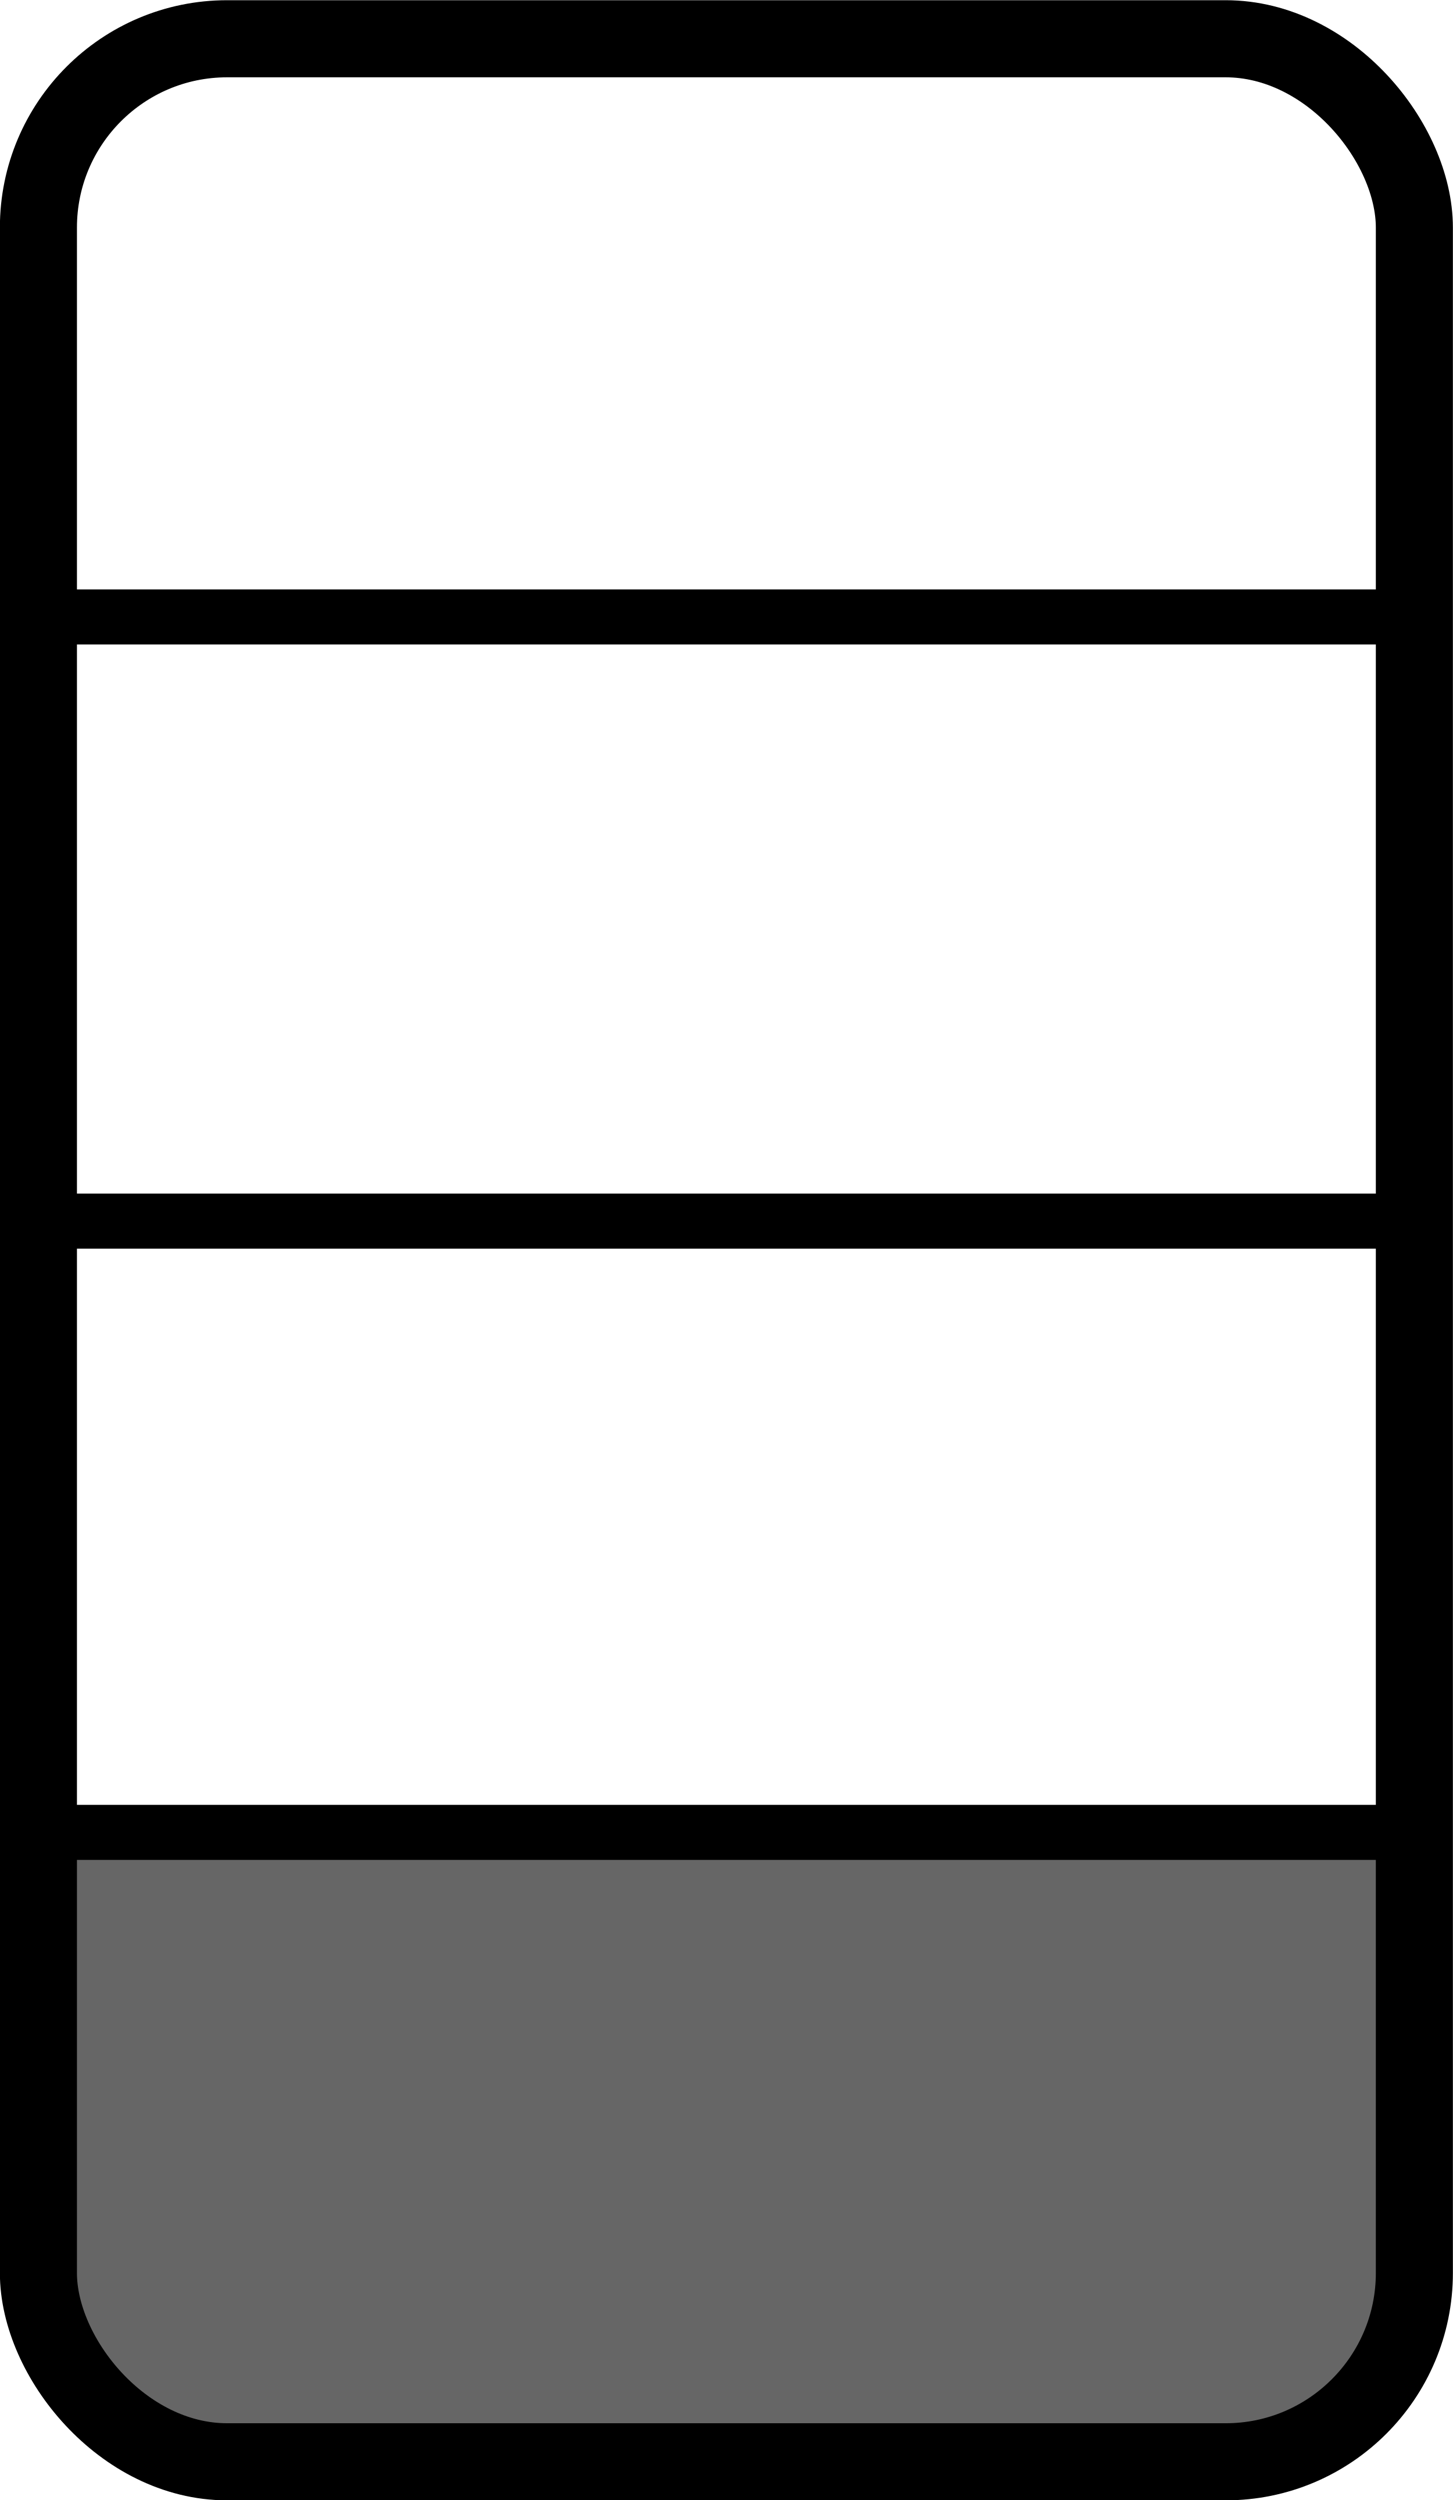 <?xml version="1.0" encoding="UTF-8" standalone="no"?>
<svg xmlns:rdf="http://www.w3.org/1999/02/22-rdf-syntax-ns#" xmlns="http://www.w3.org/2000/svg" height="22.578mm" width="13.129mm" version="1.1" xmlns:cc="http://creativecommons.org/ns#" xmlns:dc="http://purl.org/dc/elements/1.1/" viewBox="0 0 46.52 80">
<g transform="translate(-326.74 -492.36)">
<rect height="18.565" width="42.102" y="551.51" x="328.97" stroke-width="28" fill="#666"/>
<rect ry="6.042" height="77.533" width="44.053" stroke="#000" y="493.6" x="327.97" stroke-width="2.467" fill="none"/>
<path d="m327.97 511.22v1.762h44.053v-1.762h-44.053zm0 19.333v1.762h44.053v-1.762h-44.053zm0 19.559v1.762h44.053v-1.762h-44.053z" stroke-width="28"/>
</g>
</svg>
